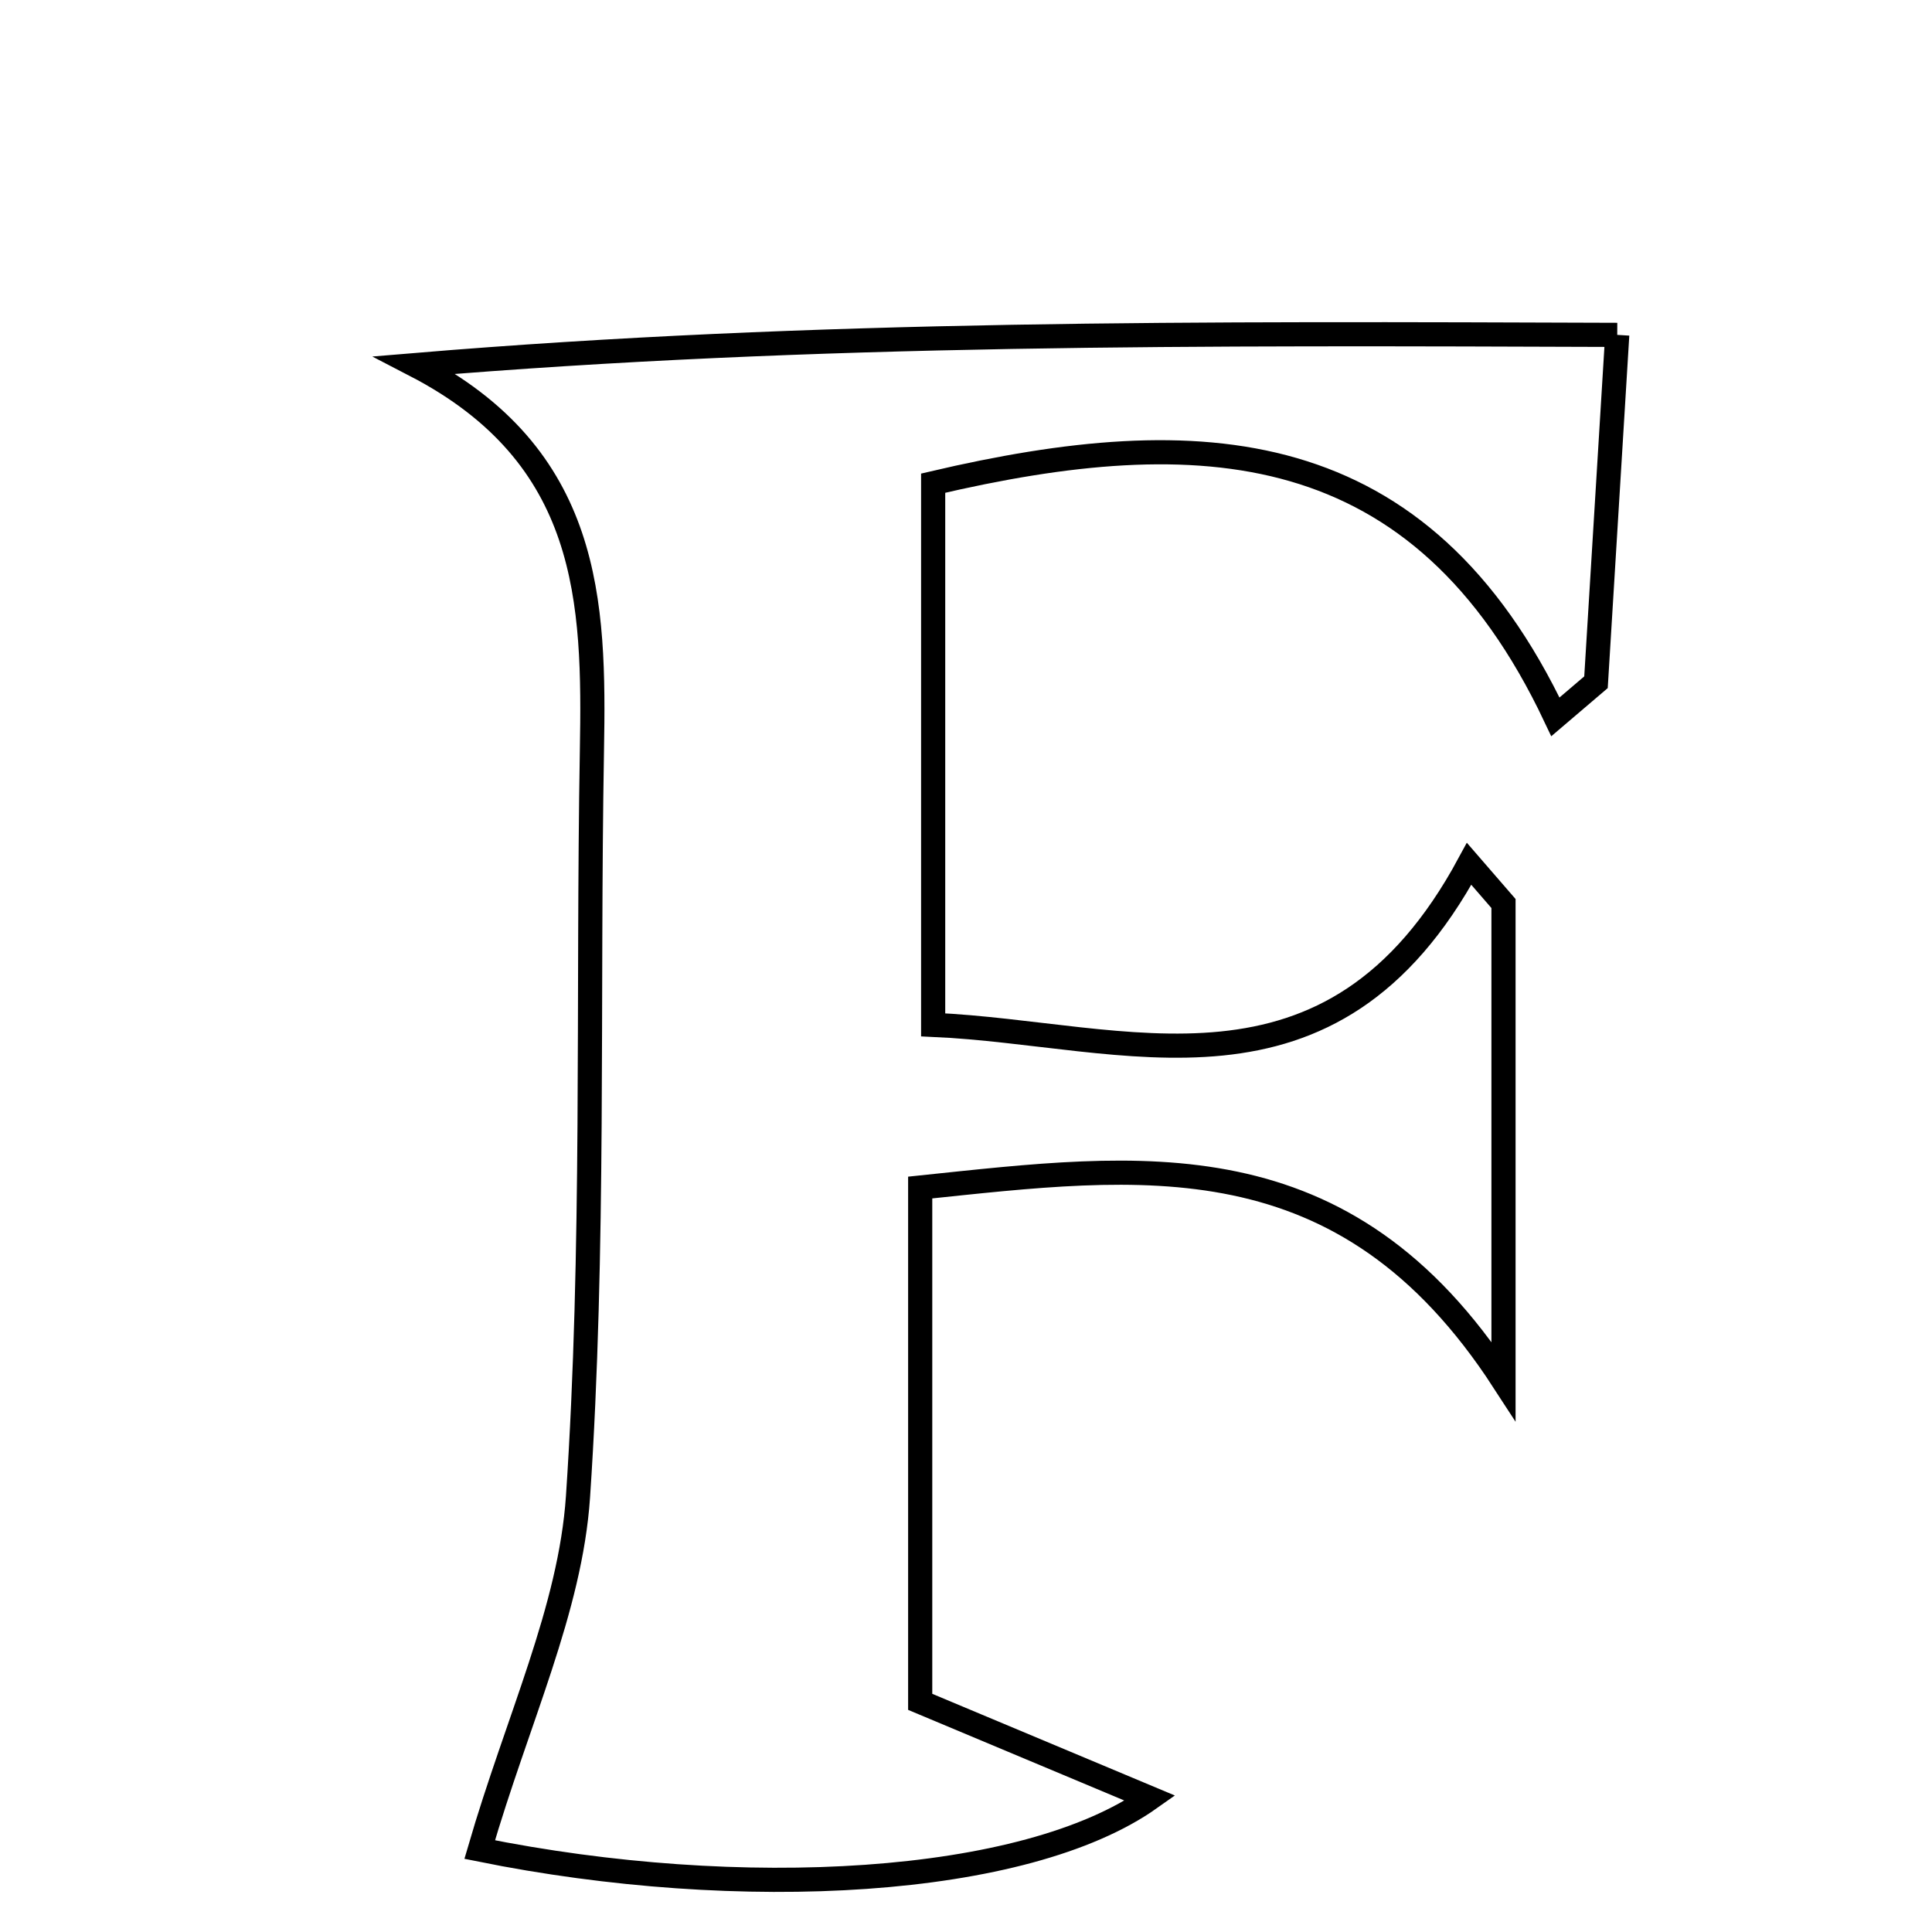 <svg xmlns="http://www.w3.org/2000/svg" viewBox="0.0 0.0 24.0 24.0" height="200px" width="200px"><path fill="none" stroke="black" stroke-width=".3" stroke-opacity="1.0"  filling="0" d="M20.09 4.16 C19.99 5.781 19.908 7.128 19.826 8.475 C19.658 8.618 19.49 8.762 19.322 8.905 C17.646 5.362 14.898 5.228 11.592 6.002 C11.592 8.21 11.592 10.375 11.592 12.731 C13.99 12.837 16.533 13.91 18.25 10.731 C18.392 10.895 18.534 11.06 18.677 11.224 C18.677 12.981 18.677 14.738 18.677 17.155 C16.695 14.102 14.172 14.466 11.431 14.752 C11.431 16.965 11.431 19.038 11.431 21.141 C12.474 21.578 13.326 21.935 14.287 22.338 C12.736 23.436 9.202 23.632 5.959 22.976 C6.43 21.358 7.085 19.995 7.18 18.594 C7.387 15.516 7.299 12.419 7.353 9.329 C7.386 7.473 7.343 5.668 5.156 4.535 C10.142 4.119 14.947 4.142 20.09 4.16"></path></svg>